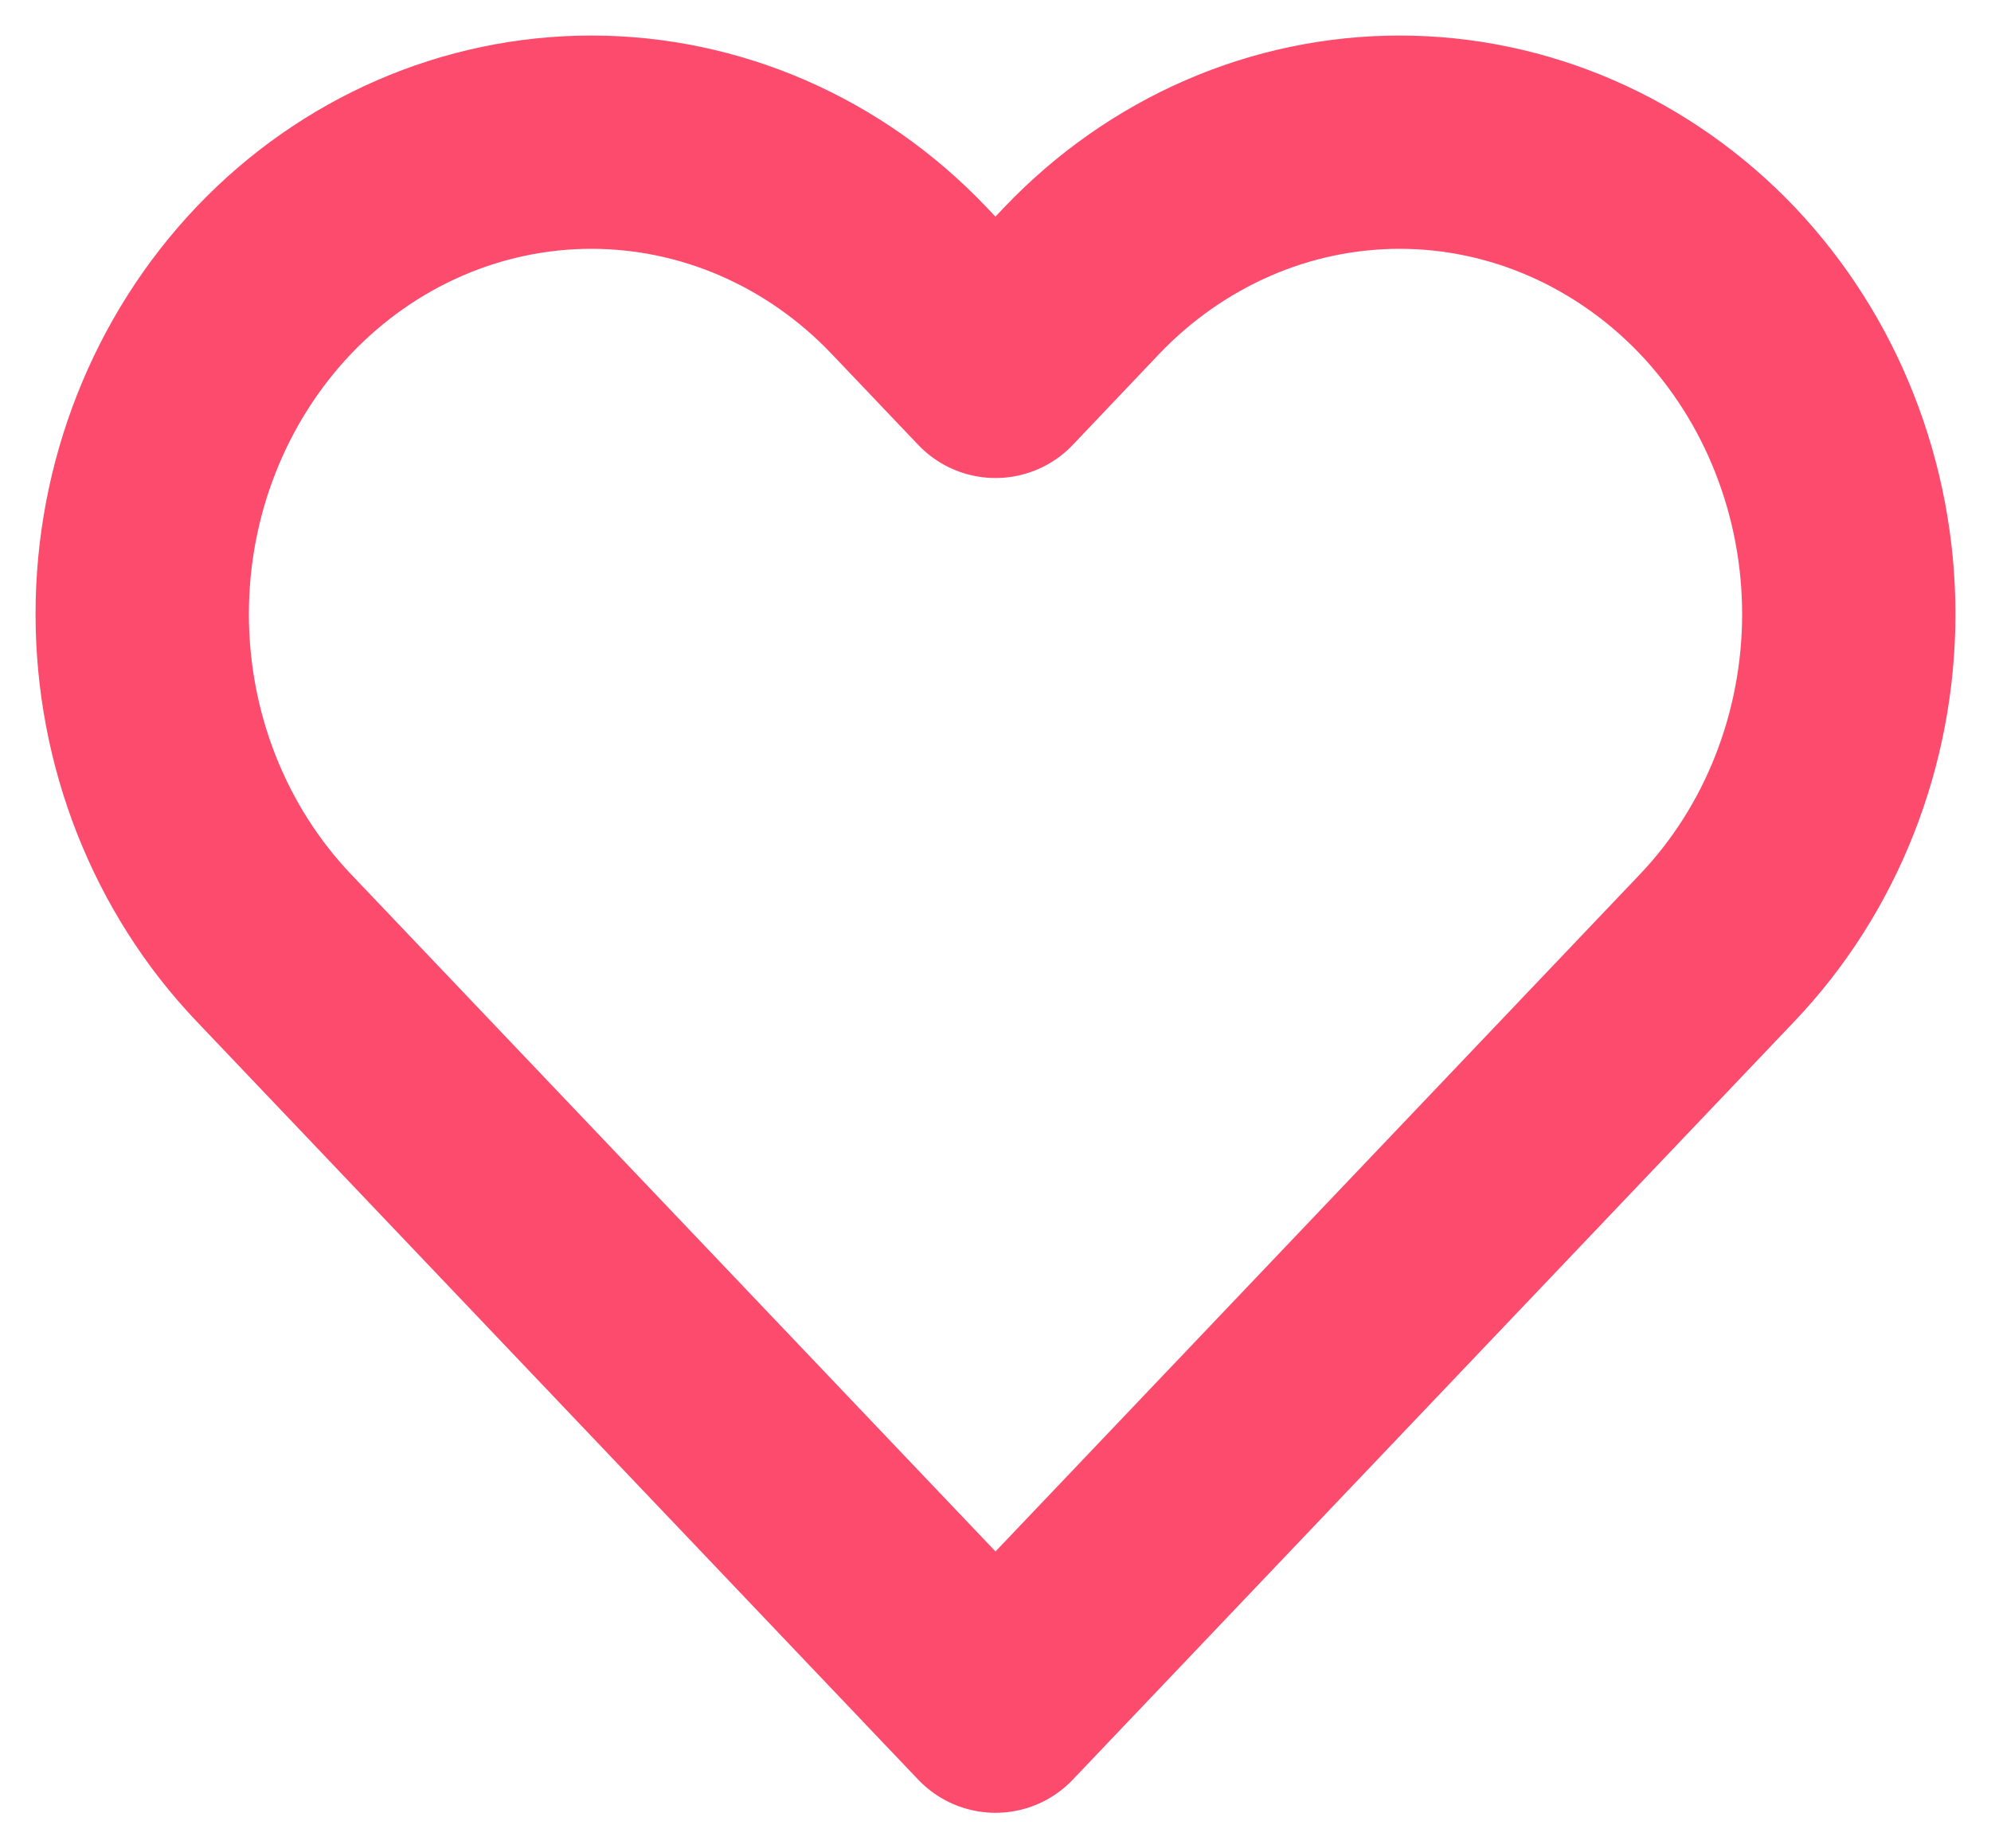 <svg width="14" height="13" viewBox="0 0 14 13" fill="none" xmlns="http://www.w3.org/2000/svg">
<path d="M12.075 1.972C11.781 1.664 11.433 1.42 11.05 1.253C10.667 1.086 10.256 1 9.842 1C9.427 1 9.016 1.086 8.633 1.253C8.25 1.42 7.902 1.664 7.608 1.972L7 2.612L6.391 1.972C5.799 1.35 4.996 1 4.158 1C3.321 1 2.517 1.35 1.925 1.972C1.333 2.595 1 3.439 1 4.319C1 5.2 1.333 6.044 1.925 6.666L2.534 7.306L7 12L11.466 7.306L12.075 6.666C12.368 6.358 12.601 5.992 12.759 5.59C12.918 5.187 13 4.755 13 4.319C13 3.884 12.918 3.452 12.759 3.049C12.601 2.647 12.368 2.281 12.075 1.972V1.972Z" stroke="#FC4B6C" stroke-width="1.5" stroke-linecap="round" stroke-linejoin="round"/>
</svg>
